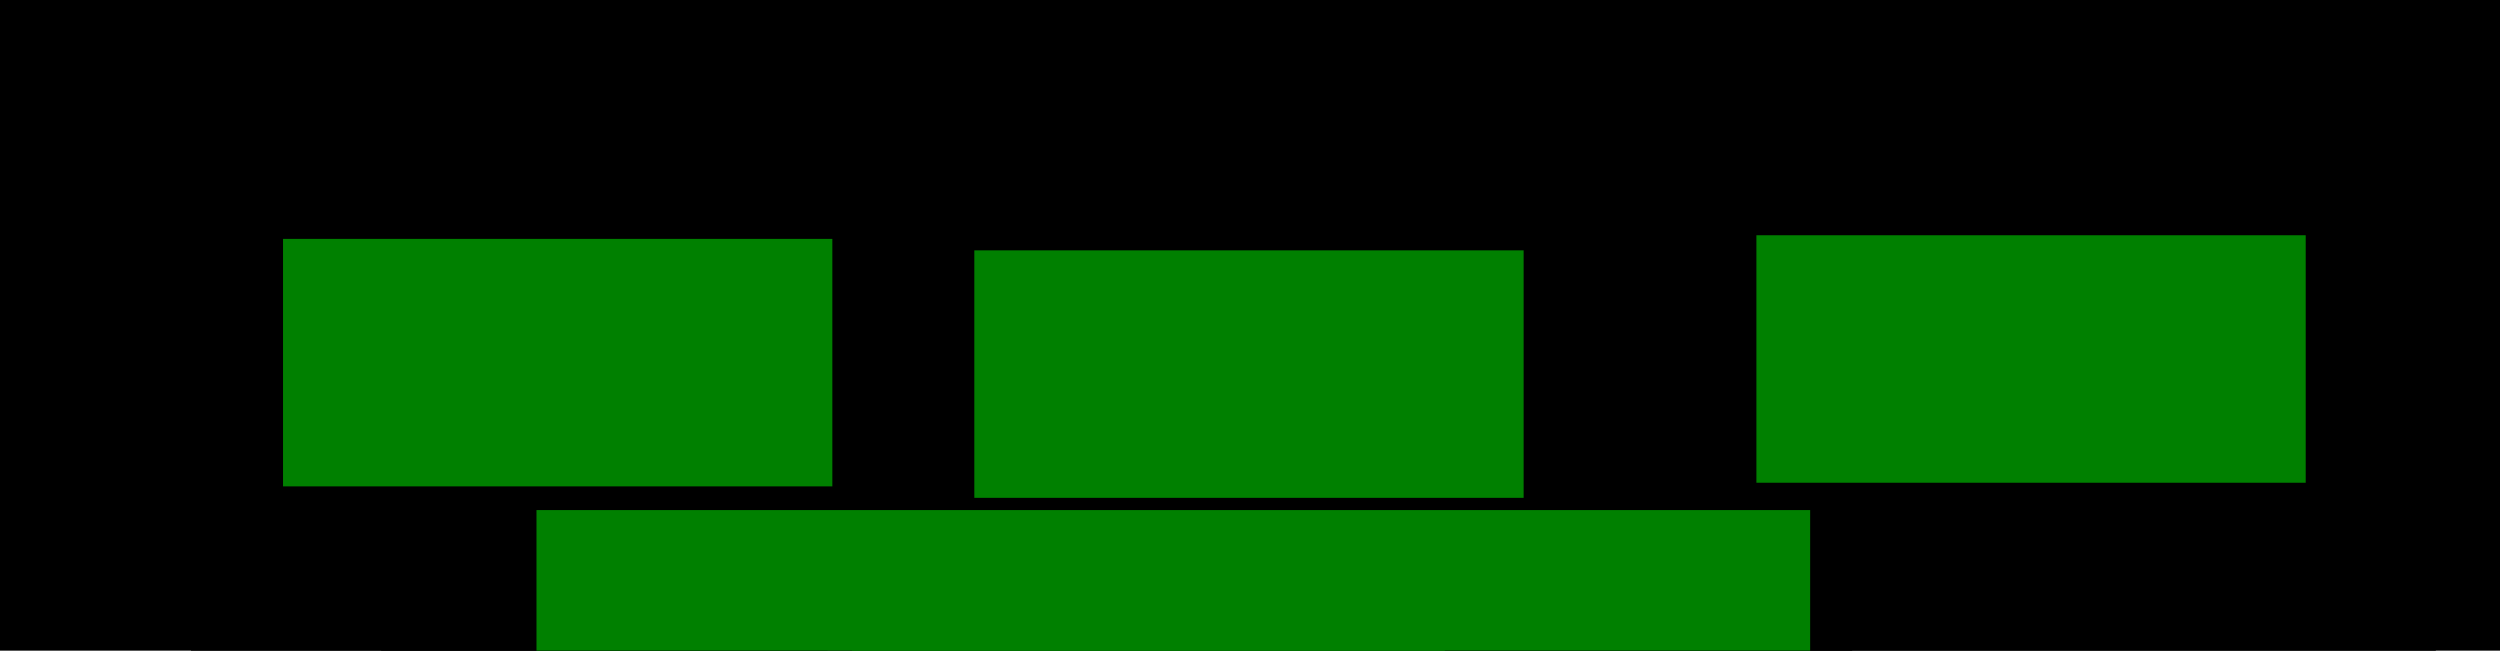 <?xml version="1.0" encoding="UTF-8" standalone="no"?>
<!-- Created with Inkscape (http://www.inkscape.org/) -->

<svg
   width="154.788mm"
   height="40.285mm"
   viewBox="0 0 548.461 142.742"
   id="svg2"
   version="1.1"
   inkscape:version="1.3.2 (091e20ef0f, 2023-11-25, custom)"
   sodipodi:docname="hello_parts.svg"
   inkscape:export-filename="hello_parts.png"
   inkscape:export-xdpi="86.929443"
   inkscape:export-ydpi="86.929443"
   xmlns:inkscape="http://www.inkscape.org/namespaces/inkscape"
   xmlns:sodipodi="http://sodipodi.sourceforge.net/DTD/sodipodi-0.dtd"
   xmlns="http://www.w3.org/2000/svg"
   xmlns:svg="http://www.w3.org/2000/svg"
   xmlns:rdf="http://www.w3.org/1999/02/22-rdf-syntax-ns#"
   xmlns:cc="http://creativecommons.org/ns#"
   xmlns:dc="http://purl.org/dc/elements/1.1/">
  <defs
     id="defs4" />
  <sodipodi:namedview
     id="base"
     pagecolor="#ffffff"
     bordercolor="#666666"
     borderopacity="1.0"
     inkscape:pageopacity="0.0"
     inkscape:pageshadow="2"
     inkscape:zoom="0.98994949"
     inkscape:cx="135.86552"
     inkscape:cy="50.507627"
     inkscape:document-units="px"
     inkscape:current-layer="layer1"
     showgrid="false"
     fit-margin-top="0"
     fit-margin-left="0"
     fit-margin-right="0"
     fit-margin-bottom="0"
     inkscape:window-width="1920"
     inkscape:window-height="1151"
     inkscape:window-x="0"
     inkscape:window-y="0"
     inkscape:window-maximized="0"
     inkscape:showpageshadow="0"
     inkscape:pagecheckerboard="0"
     inkscape:deskcolor="#d1d1d1"
     inkscape:export-bgcolor="#ffffffff" />
  <g
     inkscape:label="Layer 1"
     inkscape:groupmode="layer"
     id="layer1"
     transform="translate(-102.278,-111.356)">
    <flowRoot
       xml:space="preserve"
       id="flowRoot4136"
       style="color:#000000;font-style:italic;font-variant:normal;font-weight:500;font-stretch:normal;line-height:0.01%;font-family:'Chancery URW';-inkscape-font-specification:'Chancery URW, Medium Italic';text-align:center;letter-spacing:0px;word-spacing:0px;writing-mode:lr-tb;text-anchor:middle;clip-rule:nonzero;display:inline;overflow:visible;visibility:visible;opacity:1;isolation:auto;mix-blend-mode:normal;color-interpolation:sRGB;color-interpolation-filters:linearRGB;solid-color:#000000;solid-opacity:1;fill:#000000;fill-opacity:1;fill-rule:nonzero;stroke:none;stroke-width:1.078px;stroke-linecap:butt;stroke-linejoin:miter;stroke-miterlimit:4;stroke-dasharray:none;stroke-dashoffset:0;stroke-opacity:1;color-rendering:auto;image-rendering:auto;shape-rendering:auto;text-rendering:auto;enable-background:accumulate"
       transform="matrix(0.927,0,0,0.927,27.321,13.259)"><flowRegion
         id="flowRegion4138"
         style="stroke-width:1.078px"><rect
           id="rect4140"
           width="630.335"
           height="84.853"
           x="36.365"
           y="106.859"
           style="stroke-width:1.078px" /></flowRegion><flowPara
         id="flowPara4142"
         style="font-style:normal;font-variant:normal;font-weight:normal;font-stretch:normal;font-size:30px;line-height:125%;font-family:sans-serif;-inkscape-font-specification:'sans-serif, Normal';text-align:center;writing-mode:lr-tb;text-anchor:middle;stroke-width:1.078px"><flowSpan
   style="font-style:normal;font-variant:normal;font-weight:bold;font-stretch:normal;font-size:30px;line-height:125%;font-family:sans-serif;-inkscape-font-specification:'sans-serif, Bold';text-align:center;writing-mode:lr-tb;text-anchor:middle;fill:#ff0000;stroke-width:1.078px"
   id="flowSpan4144">hello</flowSpan> World<flowSpan
   style="fill:#ff0000;stroke-width:1.078px"
   id="flowSpan4394">,</flowSpan> Solar System<flowSpan
   style="fill:#ff0000;stroke-width:1.078px"
   id="flowSpan4392">,</flowSpan> Universe</flowPara></flowRoot>
    <flowRoot
       xml:space="preserve"
       id="flowRoot4146-4"
       style="color:#000000;font-style:italic;font-variant:normal;font-weight:500;font-stretch:normal;line-height:0.01%;font-family:'Chancery URW';-inkscape-font-specification:'Chancery URW, Medium Italic';text-align:center;letter-spacing:0px;word-spacing:0px;writing-mode:lr-tb;text-anchor:middle;clip-rule:nonzero;display:inline;overflow:visible;visibility:visible;opacity:1;isolation:auto;mix-blend-mode:normal;color-interpolation:sRGB;color-interpolation-filters:linearRGB;solid-color:#000000;solid-opacity:1;fill:#000000;fill-opacity:1;fill-rule:nonzero;stroke:none;stroke-width:1.078px;stroke-linecap:butt;stroke-linejoin:miter;stroke-miterlimit:4;stroke-dasharray:none;stroke-dashoffset:0;stroke-opacity:1;color-rendering:auto;image-rendering:auto;shape-rendering:auto;text-rendering:auto;enable-background:accumulate"
       transform="matrix(0,1.556,-2.794,0,957.052,-237.156)"><flowRegion
         id="flowRegion4148-4"
         style="stroke-width:1.078px"><rect
           id="rect4150-1"
           width="144.286"
           height="50"
           x="177.857"
           y="240.934"
           style="stroke-width:1.078px" /></flowRegion><flowPara
         id="flowPara4152-5"
         style="font-style:normal;font-variant:normal;font-weight:normal;font-stretch:normal;font-size:30px;line-height:125%;font-family:sans-serif;-inkscape-font-specification:'sans-serif, Normal';text-align:center;writing-mode:lr-tb;text-anchor:middle;stroke-width:1.078px">}</flowPara></flowRoot>
    <flowRoot
       xml:space="preserve"
       id="flowRoot4146-4-2"
       style="color:#000000;font-style:italic;font-variant:normal;font-weight:500;font-stretch:normal;line-height:0.01%;font-family:'Chancery URW';-inkscape-font-specification:'Chancery URW, Medium Italic';text-align:center;letter-spacing:0px;word-spacing:0px;writing-mode:lr-tb;text-anchor:middle;clip-rule:nonzero;display:inline;overflow:visible;visibility:visible;opacity:1;isolation:auto;mix-blend-mode:normal;color-interpolation:sRGB;color-interpolation-filters:linearRGB;solid-color:#000000;solid-opacity:1;fill:#000000;fill-opacity:1;fill-rule:nonzero;stroke:none;stroke-width:1.078px;stroke-linecap:butt;stroke-linejoin:miter;stroke-miterlimit:4;stroke-dasharray:none;stroke-dashoffset:0;stroke-opacity:1;color-rendering:auto;image-rendering:auto;shape-rendering:auto;text-rendering:auto;enable-background:accumulate"
       transform="matrix(0,1.556,-6.455,0,2063.862,-236.494)"><flowRegion
         id="flowRegion4148-4-8"
         style="stroke-width:1.078px"><rect
           id="rect4150-1-1"
           width="144.286"
           height="50"
           x="177.857"
           y="240.934"
           style="stroke-width:1.078px" /></flowRegion><flowPara
         id="flowPara4152-5-4"
         style="font-style:normal;font-variant:normal;font-weight:normal;font-stretch:normal;font-size:30px;line-height:125%;font-family:sans-serif;-inkscape-font-specification:'sans-serif, Normal';text-align:center;writing-mode:lr-tb;text-anchor:middle;stroke-width:1.078px">}</flowPara></flowRoot>
    <flowRoot
       xml:space="preserve"
       id="flowRoot4146-4-2-0"
       style="color:#000000;font-style:italic;font-variant:normal;font-weight:500;font-stretch:normal;line-height:0.01%;font-family:'Chancery URW';-inkscape-font-specification:'Chancery URW, Medium Italic';text-align:center;letter-spacing:0px;word-spacing:0px;writing-mode:lr-tb;text-anchor:middle;clip-rule:nonzero;display:inline;overflow:visible;visibility:visible;opacity:1;isolation:auto;mix-blend-mode:normal;color-interpolation:sRGB;color-interpolation-filters:linearRGB;solid-color:#000000;solid-opacity:1;fill:#000000;fill-opacity:1;fill-rule:nonzero;stroke:none;stroke-width:1.078px;stroke-linecap:butt;stroke-linejoin:miter;stroke-miterlimit:4;stroke-dasharray:none;stroke-dashoffset:0;stroke-opacity:1;color-rendering:auto;image-rendering:auto;shape-rendering:auto;text-rendering:auto;enable-background:accumulate"
       transform="matrix(0,1.556,-4.373,0,1690.265,-236.494)"><flowRegion
         id="flowRegion4148-4-8-9"
         style="stroke-width:1.078px"><rect
           id="rect4150-1-1-7"
           width="144.286"
           height="50"
           x="177.857"
           y="240.934"
           style="stroke-width:1.078px" /></flowRegion><flowPara
         id="flowPara4152-5-4-6"
         style="font-style:normal;font-variant:normal;font-weight:normal;font-stretch:normal;font-size:30px;line-height:125%;font-family:sans-serif;-inkscape-font-specification:'sans-serif, Normal';text-align:center;writing-mode:lr-tb;text-anchor:middle;stroke-width:1.078px">}</flowPara></flowRoot>
    <flowRoot
       xml:space="preserve"
       id="flowRoot4146-4-2-00"
       style="color:#000000;font-style:italic;font-variant:normal;font-weight:500;font-stretch:normal;line-height:0.01%;font-family:'Chancery URW';-inkscape-font-specification:'Chancery URW, Medium Italic';text-align:center;letter-spacing:0px;word-spacing:0px;writing-mode:lr-tb;text-anchor:middle;clip-rule:nonzero;display:inline;overflow:visible;visibility:visible;opacity:1;isolation:auto;mix-blend-mode:normal;color-interpolation:sRGB;color-interpolation-filters:linearRGB;solid-color:#000000;solid-opacity:1;fill:#000000;fill-opacity:1;fill-rule:nonzero;stroke:none;stroke-width:1.078px;stroke-linecap:butt;stroke-linejoin:miter;stroke-miterlimit:4;stroke-dasharray:none;stroke-dashoffset:0;stroke-opacity:1;color-rendering:auto;image-rendering:auto;shape-rendering:auto;text-rendering:auto;enable-background:accumulate"
       transform="matrix(0,1.556,-18.347,0,5159.026,-175.548)"><flowRegion
         id="flowRegion4148-4-8-2"
         style="stroke-width:1.078px"><rect
           id="rect4150-1-1-8"
           width="144.286"
           height="50"
           x="177.857"
           y="240.934"
           style="stroke-width:1.078px" /></flowRegion><flowPara
         id="flowPara4152-5-4-4"
         style="font-style:normal;font-variant:normal;font-weight:normal;font-stretch:normal;font-size:30px;line-height:125%;font-family:sans-serif;-inkscape-font-specification:'sans-serif, Normal';text-align:center;writing-mode:lr-tb;text-anchor:middle;stroke-width:1.078px">}</flowPara></flowRoot>
    <flowRoot
       xml:space="preserve"
       id="flowRoot4286"
       style="color:#000000;font-style:italic;font-variant:normal;font-weight:500;font-stretch:normal;line-height:0.01%;font-family:'Chancery URW';-inkscape-font-specification:'Chancery URW, Medium Italic';text-align:center;letter-spacing:0px;word-spacing:0px;writing-mode:lr-tb;text-anchor:middle;clip-rule:nonzero;display:inline;overflow:visible;visibility:visible;opacity:1;isolation:auto;mix-blend-mode:normal;color-interpolation:sRGB;color-interpolation-filters:linearRGB;solid-color:#000000;solid-opacity:1;fill:#008000;fill-opacity:1;fill-rule:nonzero;stroke:none;stroke-width:1.078px;stroke-linecap:butt;stroke-linejoin:miter;stroke-miterlimit:4;stroke-dasharray:none;stroke-dashoffset:0;stroke-opacity:1;color-rendering:auto;image-rendering:auto;shape-rendering:auto;text-rendering:auto;enable-background:accumulate"
       transform="matrix(0.927,0,0,0.927,-0.502,6.635)"><flowRegion
         id="flowRegion4288"
         style="stroke-width:1.078px"><rect
           id="rect4290"
           width="130"
           height="58.571"
           x="177.857"
           y="169.505"
           style="fill:#008000;stroke-width:1.078px" /></flowRegion><flowPara
         id="flowPara4292"
         style="font-style:italic;font-variant:normal;font-weight:normal;font-stretch:normal;font-size:30px;line-height:125%;font-family:sans-serif;-inkscape-font-specification:'sans-serif, Italic';text-align:center;writing-mode:lr-tb;text-anchor:middle;fill:#008000;stroke-width:1.078px">Who</flowPara></flowRoot>
    <flowRoot
       xml:space="preserve"
       id="flowRoot4286-5"
       style="color:#000000;font-style:italic;font-variant:normal;font-weight:500;font-stretch:normal;line-height:0.01%;font-family:'Chancery URW';-inkscape-font-specification:'Chancery URW, Medium Italic';text-align:center;letter-spacing:0px;word-spacing:0px;writing-mode:lr-tb;text-anchor:middle;clip-rule:nonzero;display:inline;overflow:visible;visibility:visible;opacity:1;isolation:auto;mix-blend-mode:normal;color-interpolation:sRGB;color-interpolation-filters:linearRGB;solid-color:#000000;solid-opacity:1;fill:#008000;fill-opacity:1;fill-rule:nonzero;stroke:none;stroke-width:1.078px;stroke-linecap:butt;stroke-linejoin:miter;stroke-miterlimit:4;stroke-dasharray:none;stroke-dashoffset:0;stroke-opacity:1;color-rendering:auto;image-rendering:auto;shape-rendering:auto;text-rendering:auto;enable-background:accumulate"
       transform="matrix(0.927,0,0,0.927,151.156,9.148)"><flowRegion
         id="flowRegion4288-4"
         style="stroke-width:1.078px"><rect
           id="rect4290-5"
           width="130"
           height="58.571"
           x="177.857"
           y="169.505"
           style="fill:#008000;stroke-width:1.078px" /></flowRegion><flowPara
         id="flowPara4292-8"
         style="font-style:italic;font-variant:normal;font-weight:normal;font-stretch:normal;font-size:30px;line-height:125%;font-family:sans-serif;-inkscape-font-specification:'sans-serif, Italic';text-align:center;writing-mode:lr-tb;text-anchor:middle;fill:#008000;stroke-width:1.078px">Who</flowPara></flowRoot>
    <flowRoot
       xml:space="preserve"
       id="flowRoot4286-5-1"
       style="color:#000000;font-style:italic;font-variant:normal;font-weight:500;font-stretch:normal;line-height:0.01%;font-family:'Chancery URW';-inkscape-font-specification:'Chancery URW, Medium Italic';text-align:center;letter-spacing:0px;word-spacing:0px;writing-mode:lr-tb;text-anchor:middle;clip-rule:nonzero;display:inline;overflow:visible;visibility:visible;opacity:1;isolation:auto;mix-blend-mode:normal;color-interpolation:sRGB;color-interpolation-filters:linearRGB;solid-color:#000000;solid-opacity:1;fill:#008000;fill-opacity:1;fill-rule:nonzero;stroke:none;stroke-width:1.078px;stroke-linecap:butt;stroke-linejoin:miter;stroke-miterlimit:4;stroke-dasharray:none;stroke-dashoffset:0;stroke-opacity:1;color-rendering:auto;image-rendering:auto;shape-rendering:auto;text-rendering:auto;enable-background:accumulate"
       transform="matrix(0.927,0,0,0.927,322.731,5.835)"><flowRegion
         id="flowRegion4288-4-9"
         style="stroke-width:1.078px"><rect
           id="rect4290-5-5"
           width="130"
           height="58.571"
           x="177.857"
           y="169.505"
           style="fill:#008000;stroke-width:1.078px" /></flowRegion><flowPara
         id="flowPara4292-8-5"
         style="font-style:italic;font-variant:normal;font-weight:normal;font-stretch:normal;font-size:30px;line-height:125%;font-family:sans-serif;-inkscape-font-specification:'sans-serif, Italic';text-align:center;writing-mode:lr-tb;text-anchor:middle;fill:#008000;stroke-width:1.078px">Who</flowPara></flowRoot>
    <flowRoot
       xml:space="preserve"
       id="flowRoot4286-0"
       style="color:#000000;font-style:italic;font-variant:normal;font-weight:500;font-stretch:normal;line-height:0.01%;font-family:'Chancery URW';-inkscape-font-specification:'Chancery URW, Medium Italic';text-align:center;letter-spacing:0px;word-spacing:0px;writing-mode:lr-tb;text-anchor:middle;clip-rule:nonzero;display:inline;overflow:visible;visibility:visible;opacity:1;isolation:auto;mix-blend-mode:normal;color-interpolation:sRGB;color-interpolation-filters:linearRGB;solid-color:#000000;solid-opacity:1;fill:#008000;fill-opacity:1;fill-rule:nonzero;stroke:none;stroke-width:1px;stroke-linecap:butt;stroke-linejoin:miter;stroke-miterlimit:4;stroke-dasharray:none;stroke-dashoffset:0;stroke-opacity:1;color-rendering:auto;image-rendering:auto;shape-rendering:auto;text-rendering:auto;enable-background:accumulate"
       transform="translate(111.381,65.567)"><flowRegion
         id="flowRegion4288-48"><rect
           id="rect4290-2"
           width="130"
           height="58.571"
           x="177.857"
           y="169.505"
           style="fill:#008000" /></flowRegion><flowPara
         id="flowPara4292-7"
         style="font-style:italic;font-variant:normal;font-weight:normal;font-stretch:normal;font-size:30px;line-height:125%;font-family:sans-serif;-inkscape-font-specification:'sans-serif, Italic';text-align:center;writing-mode:lr-tb;text-anchor:middle;fill:#008000">WhHelloWo</flowPara></flowRoot>
    <flowRoot
       xml:space="preserve"
       id="flowRoot4286-5-8"
       style="color:#000000;font-style:italic;font-variant:normal;font-weight:500;font-stretch:normal;line-height:0.01%;font-family:'Chancery URW';-inkscape-font-specification:'Chancery URW, Medium Italic';text-align:center;letter-spacing:0px;word-spacing:0px;writing-mode:lr-tb;text-anchor:middle;clip-rule:nonzero;display:inline;overflow:visible;visibility:visible;opacity:1;isolation:auto;mix-blend-mode:normal;color-interpolation:sRGB;color-interpolation-filters:linearRGB;solid-color:#000000;solid-opacity:1;fill:#008000;fill-opacity:1;fill-rule:nonzero;stroke:none;stroke-width:1.078px;stroke-linecap:butt;stroke-linejoin:miter;stroke-miterlimit:4;stroke-dasharray:none;stroke-dashoffset:0;stroke-opacity:1;color-rendering:auto;image-rendering:auto;shape-rendering:auto;text-rendering:auto;enable-background:accumulate"
       transform="matrix(0.927,0,0,0.927,55.1,66.119)"><flowRegion
         id="flowRegion4288-4-1"
         style="stroke-width:1.078px"><rect
           id="rect4290-5-9"
           width="301.429"
           height="60"
           x="177.857"
           y="169.505"
           style="fill:#008000;stroke-width:1.078px" /></flowRegion><flowPara
         id="flowPara4292-8-3"
         style="font-style:italic;font-variant:normal;font-weight:normal;font-stretch:normal;font-size:30px;line-height:125%;font-family:sans-serif;-inkscape-font-specification:'sans-serif, Italic';text-align:center;writing-mode:lr-tb;text-anchor:middle;fill:#008000;stroke-width:1.078px">HelloWorldModel</flowPara></flowRoot>
  </g>
</svg>
